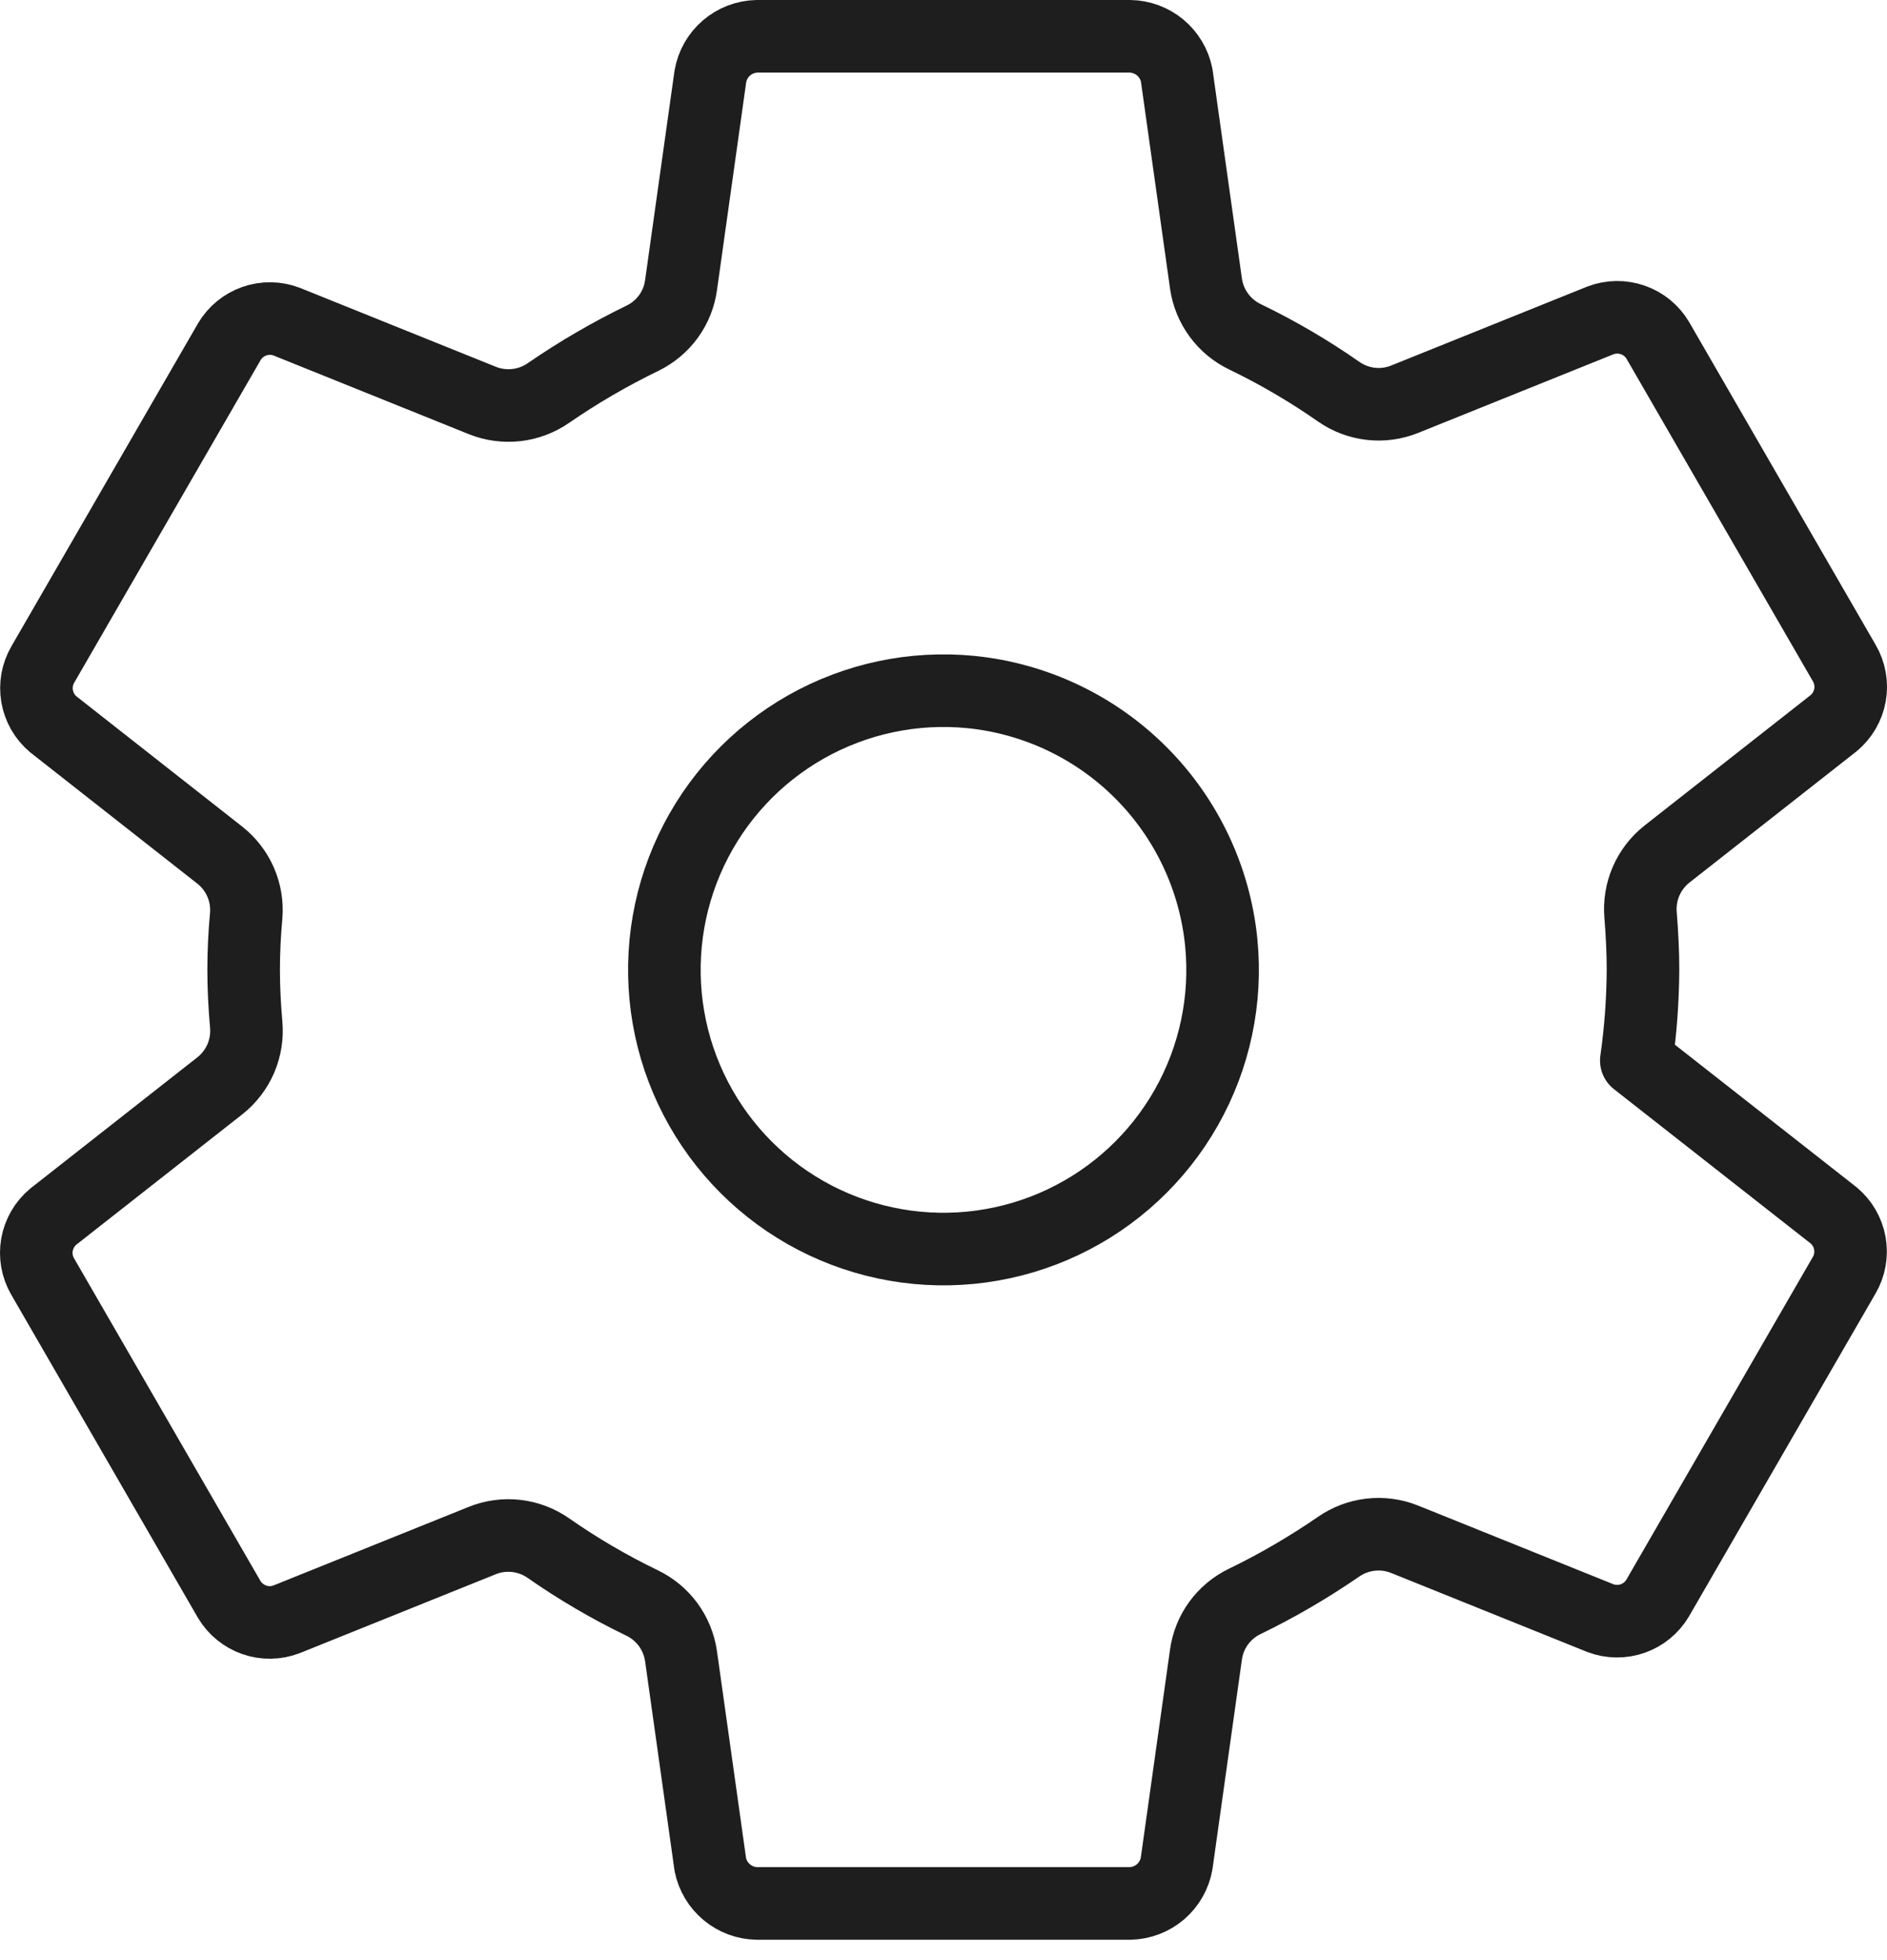 <svg width="52" height="54" viewBox="0 0 52 54" fill="none" xmlns="http://www.w3.org/2000/svg">
<path d="M26.756 19.065C25.178 18.909 23.59 19.245 22.21 20.026C20.83 20.808 19.725 21.996 19.047 23.43C18.369 24.863 18.15 26.471 18.421 28.034C18.692 29.596 19.44 31.037 20.561 32.158C21.682 33.28 23.123 34.027 24.686 34.298C26.248 34.569 27.856 34.35 29.29 33.672C30.723 32.994 31.912 31.889 32.693 30.509C33.475 29.129 33.81 27.542 33.654 25.963C33.477 24.194 32.693 22.541 31.436 21.284C30.178 20.026 28.525 19.243 26.756 19.065V19.065ZM45.276 26.719C45.271 27.555 45.21 28.39 45.092 29.218L50.526 33.48C50.763 33.676 50.922 33.95 50.976 34.252C51.03 34.555 50.975 34.867 50.82 35.132L45.68 44.026C45.524 44.289 45.28 44.489 44.991 44.59C44.702 44.691 44.387 44.686 44.101 44.578L38.705 42.405C38.407 42.286 38.085 42.243 37.767 42.28C37.448 42.317 37.144 42.432 36.882 42.615C36.058 43.182 35.193 43.686 34.293 44.122C34.01 44.26 33.765 44.465 33.58 44.719C33.395 44.974 33.276 45.27 33.233 45.581L32.424 51.337C32.371 51.641 32.214 51.917 31.98 52.118C31.745 52.319 31.449 52.432 31.14 52.439H20.86C20.556 52.434 20.264 52.325 20.03 52.131C19.797 51.938 19.636 51.67 19.575 51.373L18.767 45.626C18.722 45.311 18.599 45.012 18.411 44.755C18.222 44.499 17.973 44.294 17.686 44.157C16.787 43.723 15.925 43.218 15.107 42.646C14.845 42.464 14.541 42.35 14.225 42.314C13.908 42.278 13.586 42.322 13.29 42.441L7.895 44.612C7.61 44.721 7.294 44.726 7.006 44.625C6.717 44.524 6.473 44.325 6.316 44.062L1.176 35.168C1.021 34.903 0.966 34.591 1.02 34.288C1.074 33.986 1.234 33.712 1.47 33.516L6.063 29.91C6.314 29.711 6.512 29.451 6.638 29.156C6.764 28.86 6.814 28.538 6.784 28.218C6.74 27.717 6.714 27.217 6.714 26.716C6.714 26.215 6.739 25.722 6.784 25.232C6.811 24.914 6.758 24.594 6.631 24.302C6.503 24.009 6.305 23.753 6.054 23.556L1.464 19.951C1.231 19.754 1.075 19.481 1.023 19.18C0.971 18.88 1.026 18.57 1.18 18.306L6.32 9.413C6.476 9.15 6.72 8.95 7.009 8.849C7.298 8.748 7.613 8.752 7.899 8.861L13.295 11.034C13.593 11.153 13.915 11.195 14.233 11.159C14.552 11.122 14.856 11.007 15.118 10.824C15.942 10.257 16.808 9.753 17.707 9.317C17.99 9.179 18.235 8.974 18.42 8.72C18.605 8.465 18.724 8.169 18.767 7.858L19.576 2.102C19.629 1.798 19.786 1.522 20.02 1.321C20.255 1.12 20.551 1.007 20.86 1H31.14C31.444 1.005 31.736 1.114 31.97 1.307C32.203 1.501 32.364 1.769 32.425 2.066L33.233 7.813C33.278 8.128 33.401 8.427 33.589 8.683C33.778 8.94 34.027 9.145 34.314 9.282C35.213 9.716 36.075 10.221 36.894 10.793C37.155 10.975 37.459 11.089 37.776 11.125C38.093 11.161 38.413 11.117 38.709 10.998L44.105 8.826C44.39 8.718 44.706 8.713 44.995 8.814C45.283 8.914 45.528 9.114 45.684 9.377L50.824 18.27C50.979 18.536 51.034 18.848 50.98 19.151C50.926 19.453 50.766 19.727 50.53 19.923L45.937 23.529C45.685 23.728 45.486 23.987 45.359 24.282C45.232 24.578 45.181 24.9 45.21 25.221C45.25 25.718 45.276 26.218 45.276 26.719V26.719Z" stroke="#1E1E1E" stroke-width="2" stroke-linecap="round" stroke-linejoin="round"/>
</svg>
